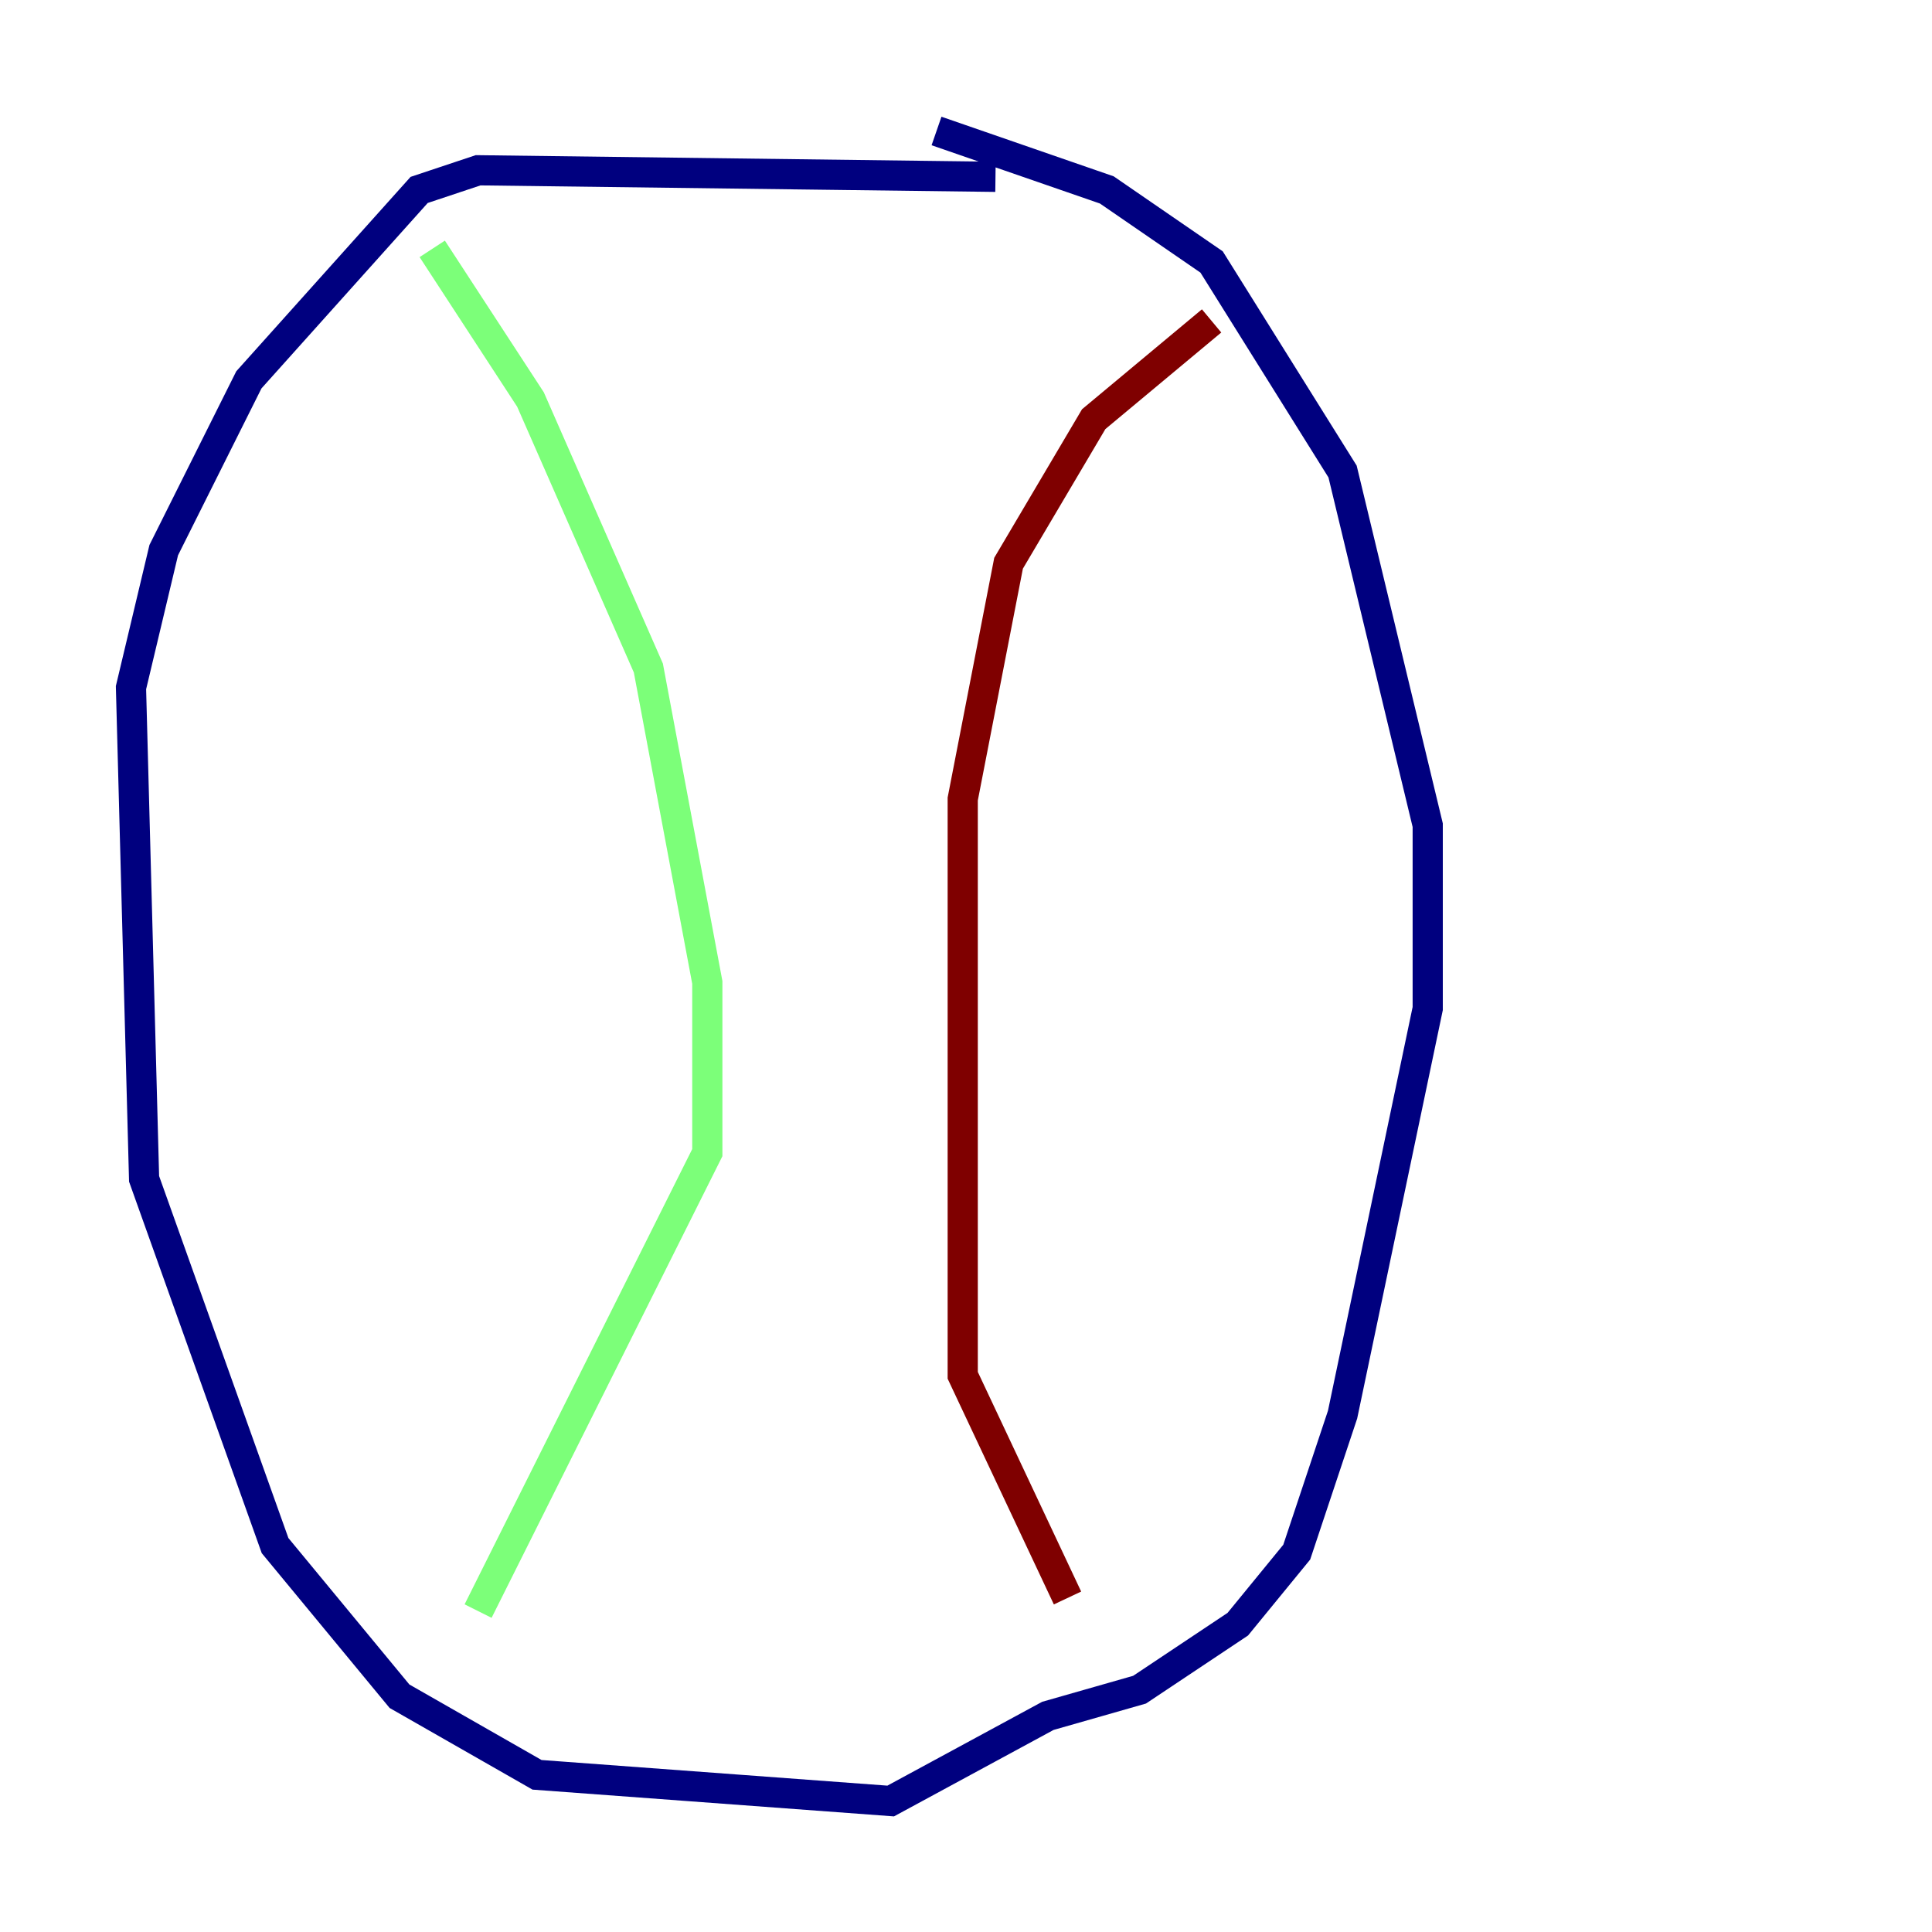<?xml version="1.0" encoding="utf-8" ?>
<svg baseProfile="tiny" height="128" version="1.2" viewBox="0,0,128,128" width="128" xmlns="http://www.w3.org/2000/svg" xmlns:ev="http://www.w3.org/2001/xml-events" xmlns:xlink="http://www.w3.org/1999/xlink"><defs /><polyline fill="none" points="65.953,11.715 31.675,11.281 27.77,12.583 16.488,25.166 10.848,36.447 8.678,45.559 9.546,78.102 18.224,102.4 26.468,112.38 35.58,117.586 59.01,119.322 69.424,113.681 75.498,111.946 82.007,107.607 85.912,102.834 88.949,93.722 94.59,66.82 94.59,54.671 88.949,31.241 80.271,17.356 73.329,12.583 62.047,8.678" stroke="#00007f" stroke-width="2" /><polyline fill="none" points="28.637,16.488 35.146,26.468 42.956,44.258 46.861,65.085 46.861,76.366 31.675,106.739" stroke="#7cff79" stroke-width="2" /><polyline fill="none" points="80.271,21.261 72.461,27.77 66.82,37.315 63.783,52.936 63.783,91.119 70.725,105.871" stroke="#7f0000" stroke-width="2" /></svg>